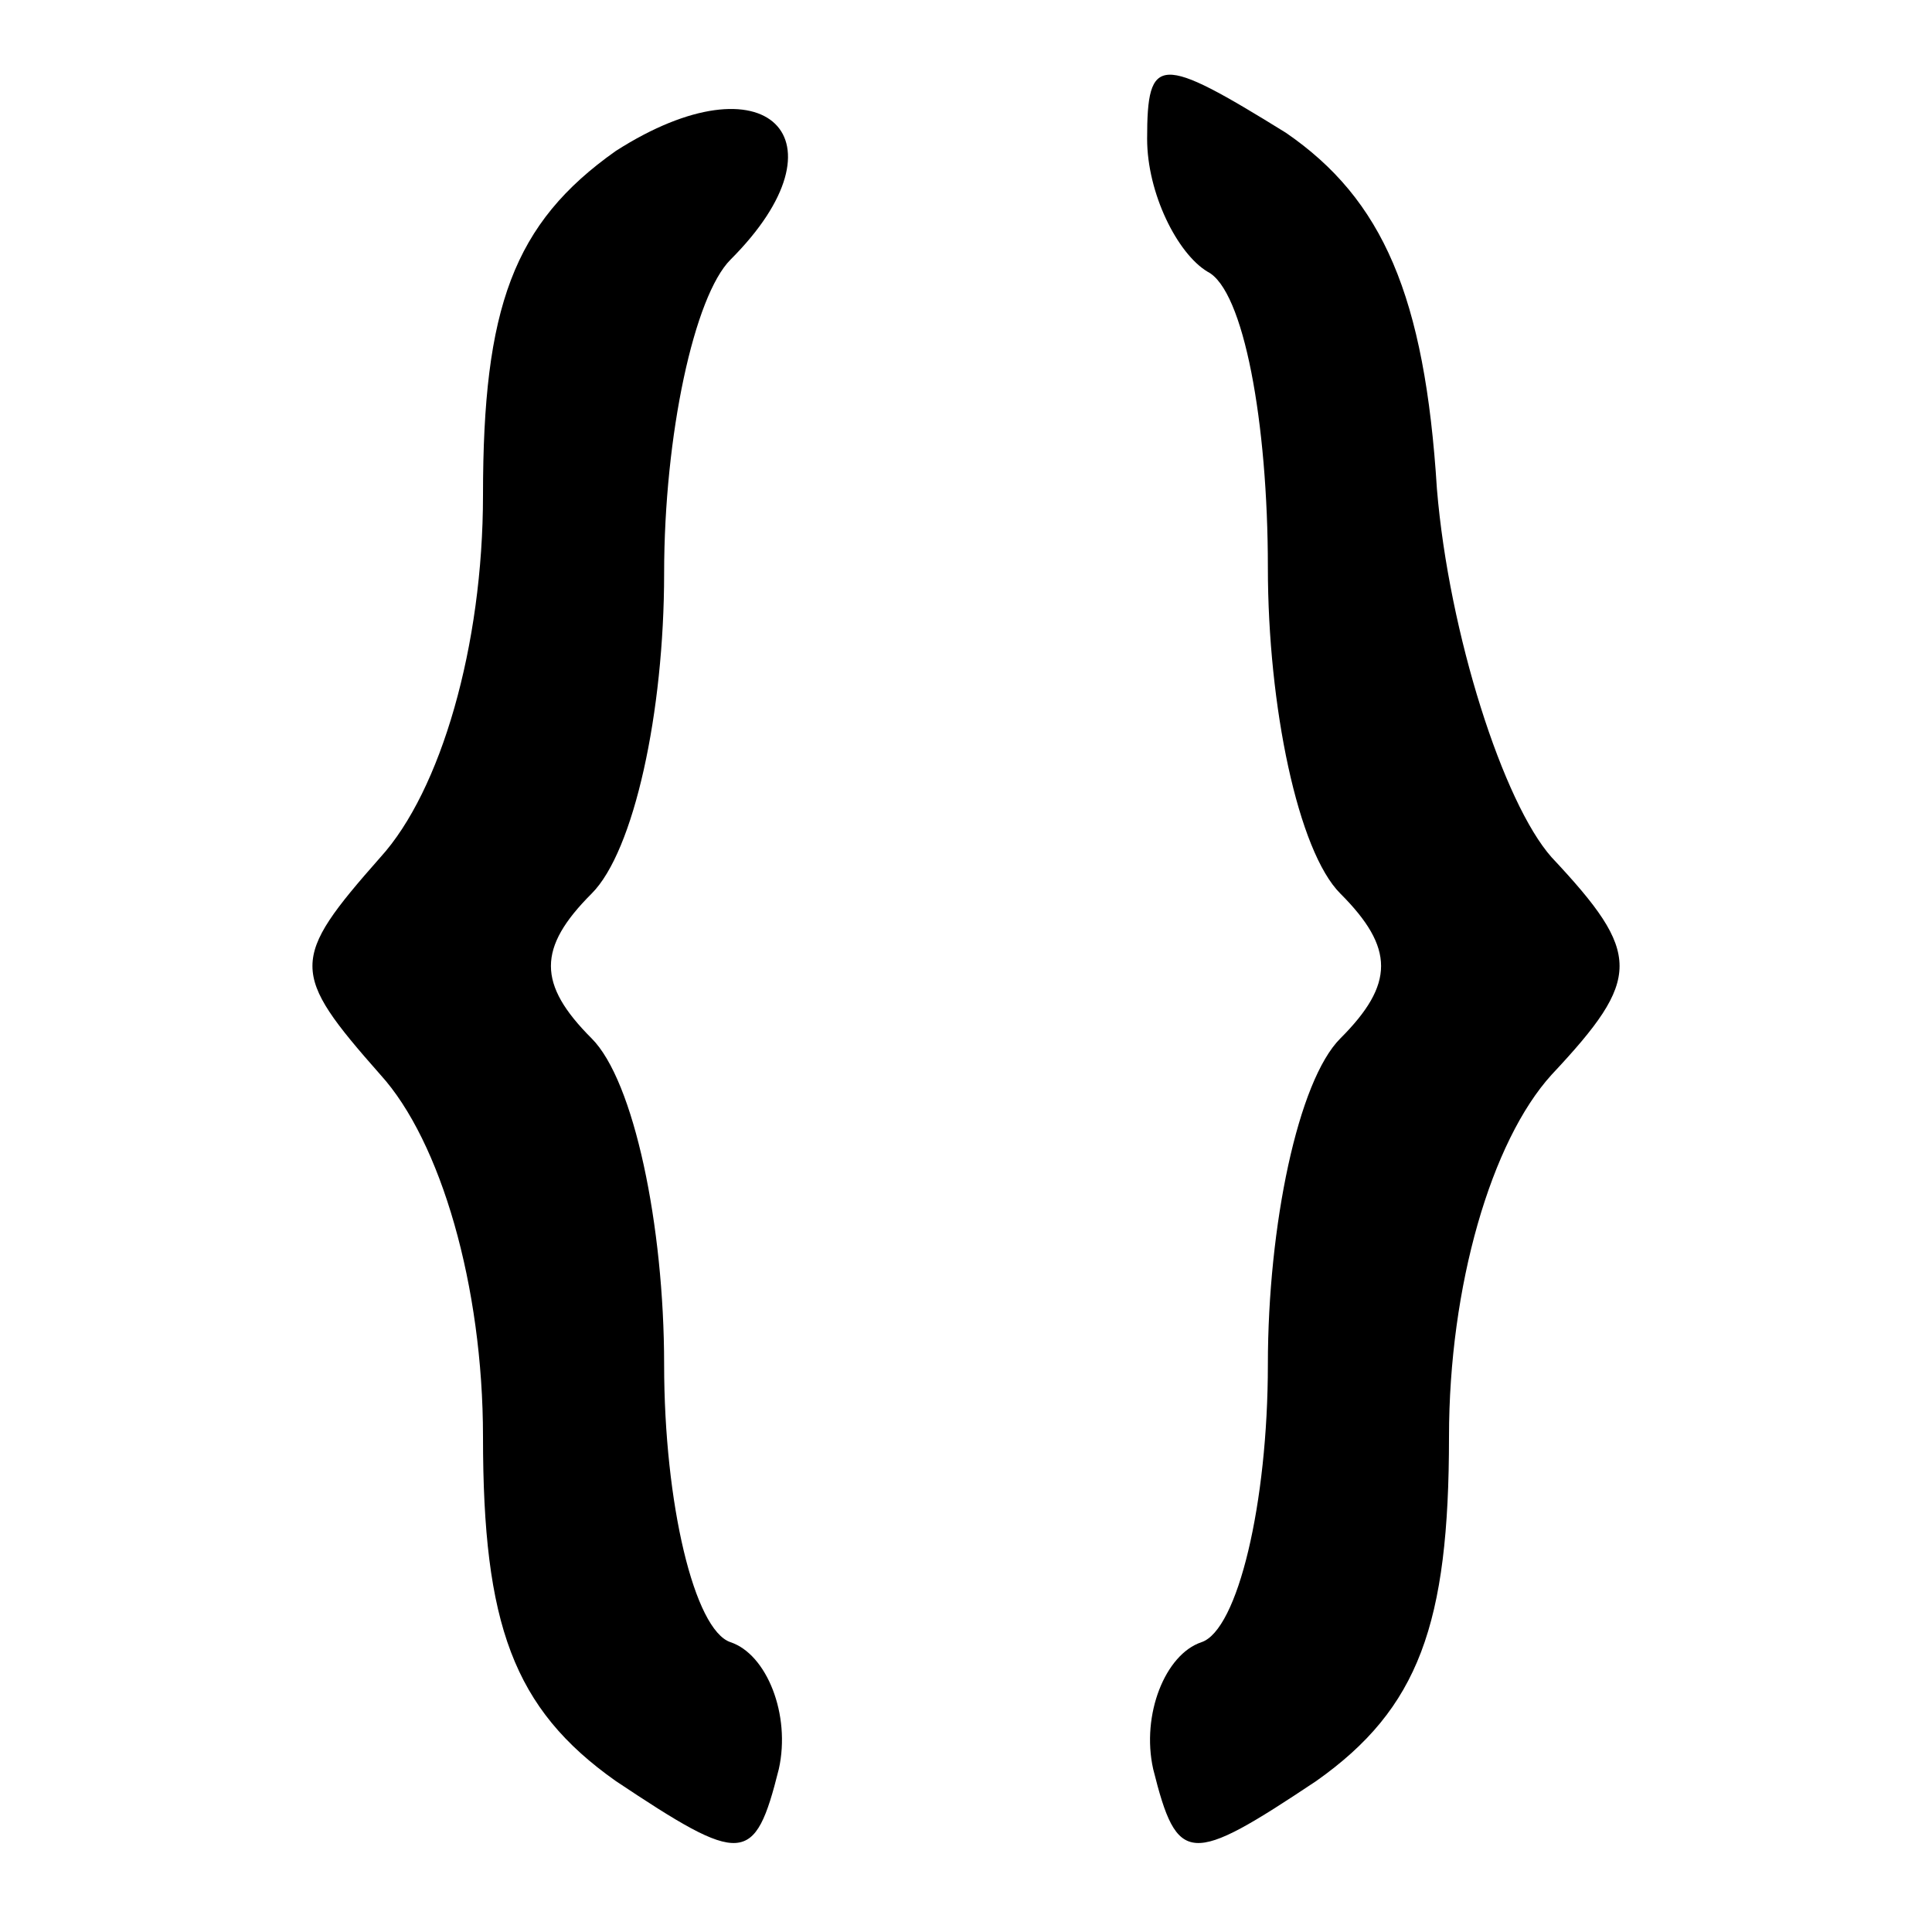 <?xml version="1.0" standalone="no"?>
<!DOCTYPE svg PUBLIC "-//W3C//DTD SVG 20010904//EN"
 "http://www.w3.org/TR/2001/REC-SVG-20010904/DTD/svg10.dtd">
<svg version="1.0" xmlns="http://www.w3.org/2000/svg"
 width="32pt" height="32pt" viewBox="0 0 32 32"
 preserveAspectRatio="xMidYMid meet">

<g transform="translate(0,32) scale(0.1,-0.1)"
fill="#000000" stroke="none">
<path d="M102 295 c-17 -12 -22 -26 -22 -57 0 -25 -7 -49 -17 -60 -15 -17 -15
-19 0 -36 10 -11 17 -35 17 -60 0 -31 5 -45 22 -57 21 -14 23 -14 27 2 2 9 -2
19 -8 21 -6 2 -11 23 -11 46 0 23 -5 47 -12 54 -9 9 -9 15 0 24 7 7 12 30 12
53 0 23 5 46 11 52 20 20 6 34 -19 18z"/>
<path d="M190 297 c0 -9 5 -19 10 -22 6 -3 10 -25 10 -49 0 -23 5 -47 12 -54
9 -9 9 -15 0 -24 -7 -7 -12 -31 -12 -54 0 -23 -5 -44 -11 -46 -6 -2 -10 -12
-8 -21 4 -16 6 -16 27 -2 17 12 22 26 22 57 0 25 7 49 17 60 15 16 15 20 0 36
-8 9 -17 37 -19 61 -2 32 -9 48 -25 59 -21 13 -23 13 -23 -1z"/>
</g>
</svg>
